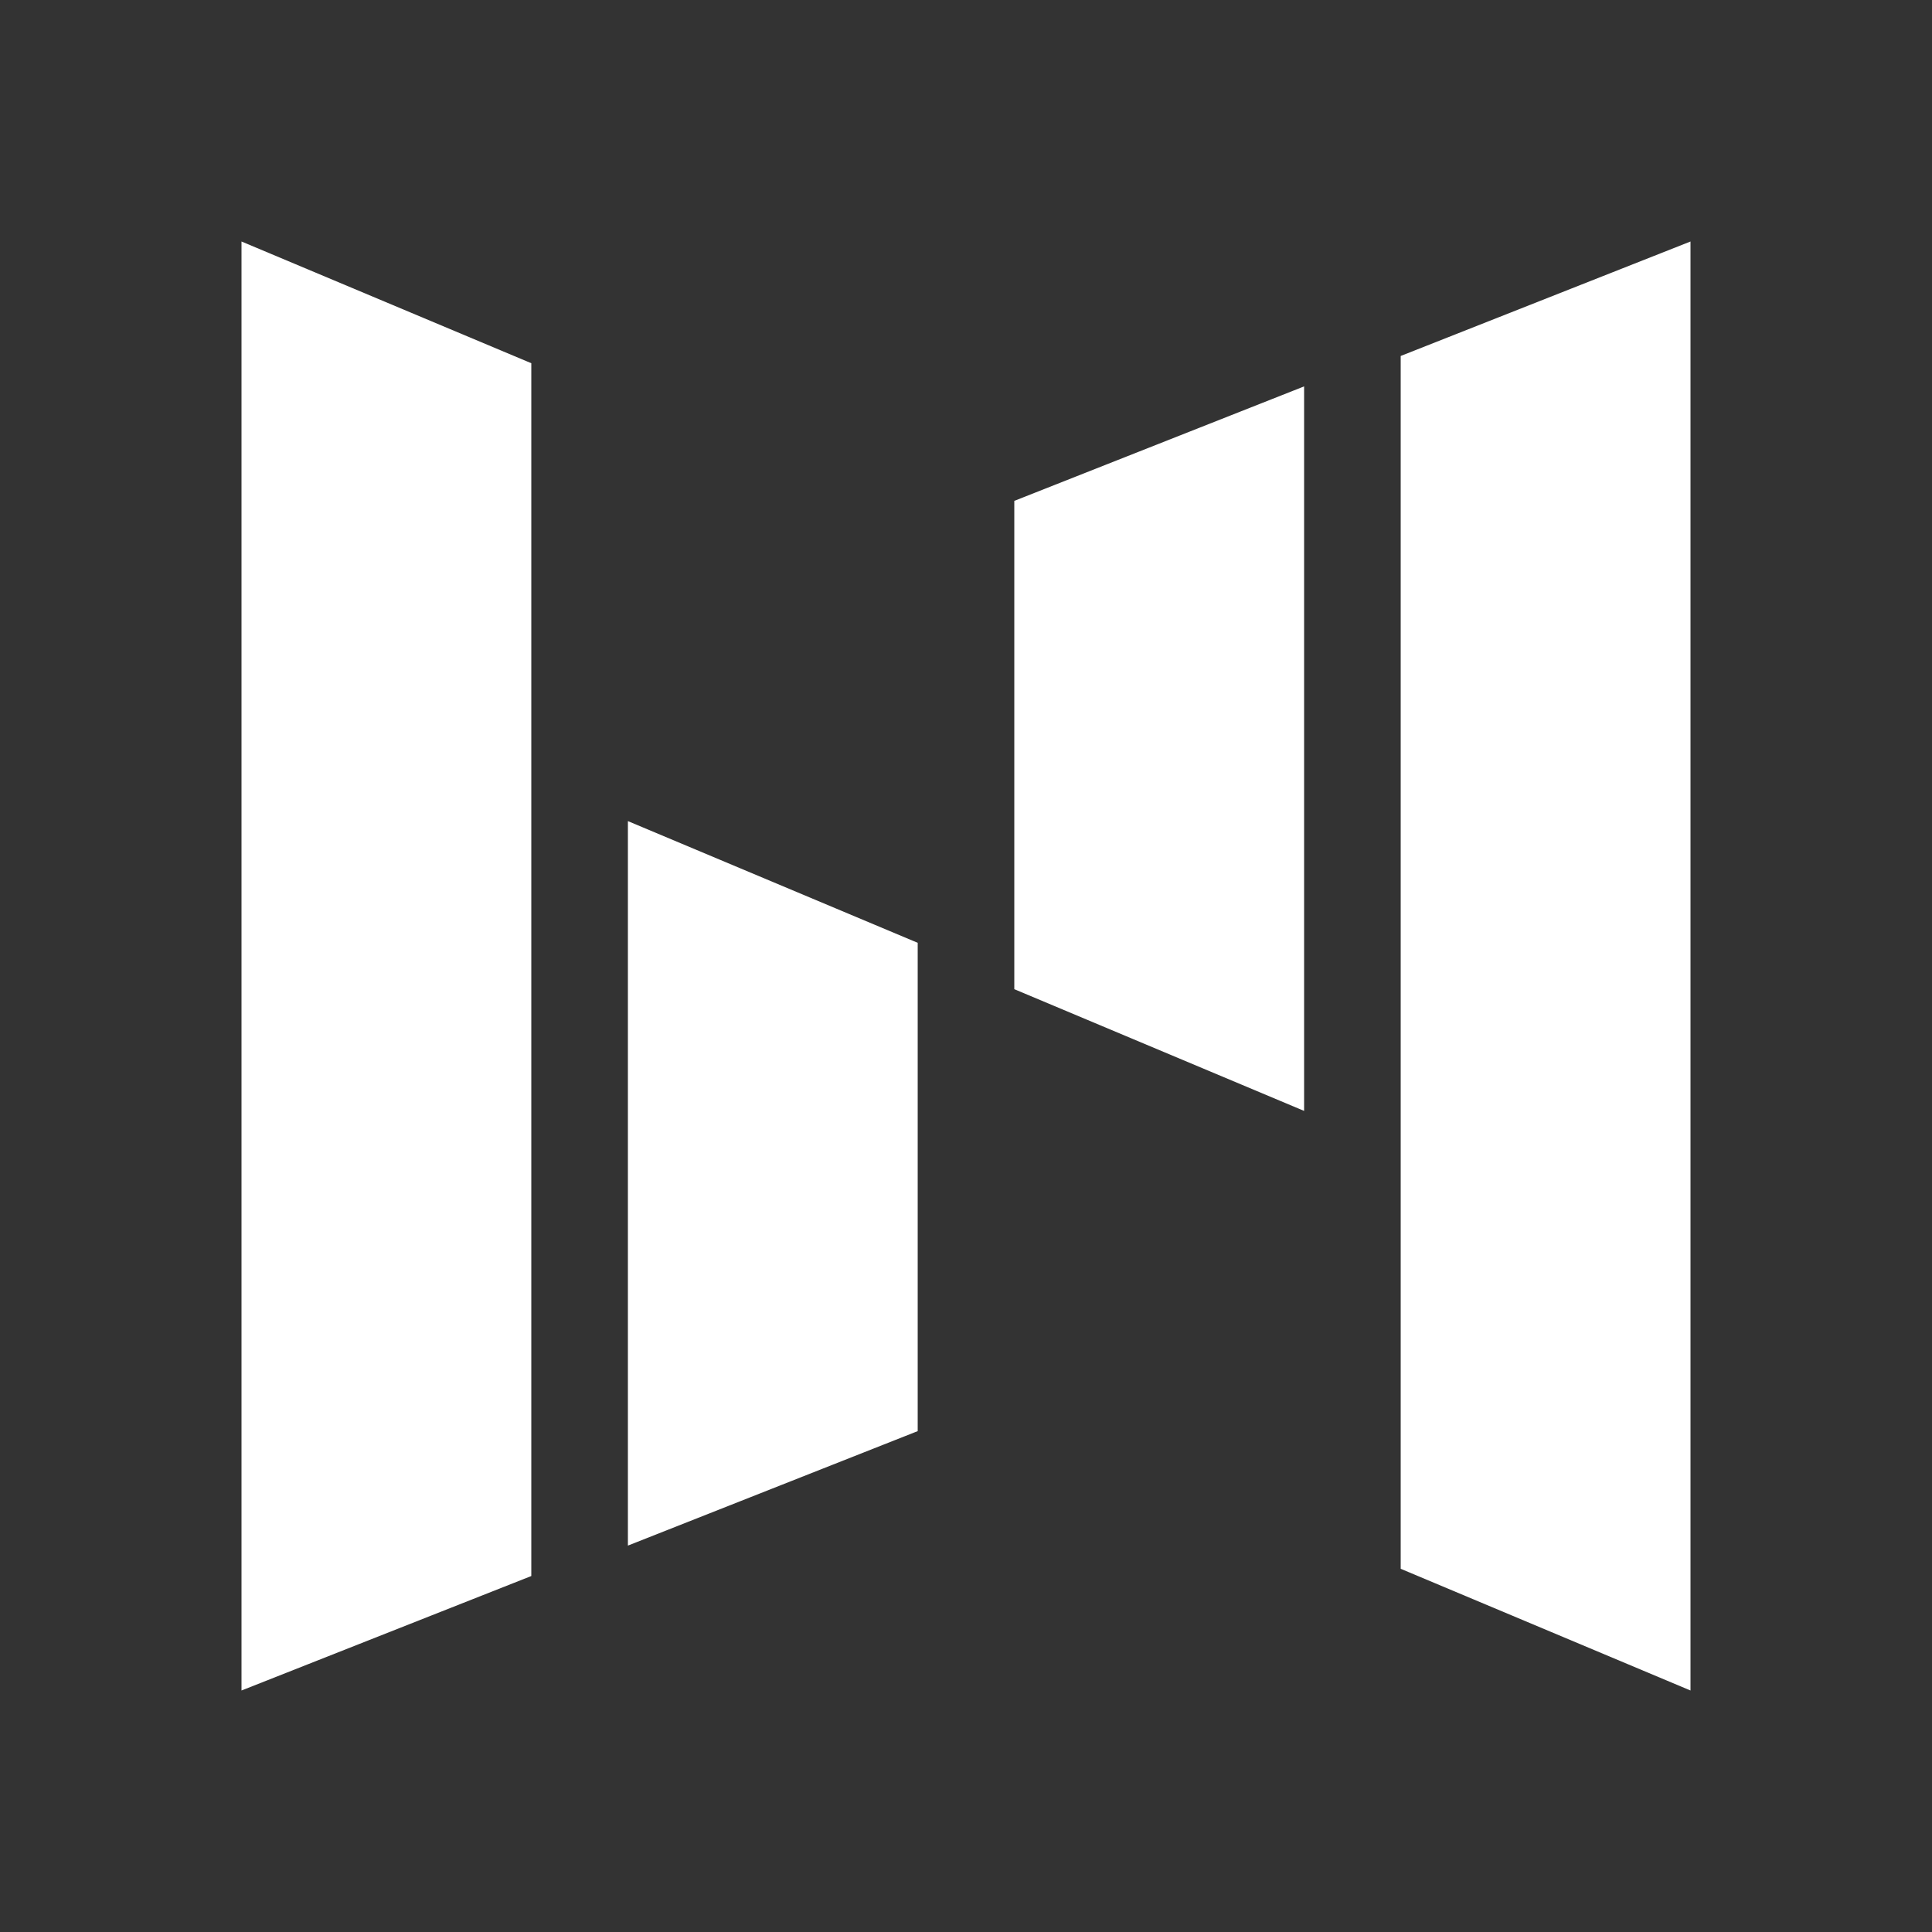 <svg width="24" height="24" viewBox="0 0 24 24" fill="none" xmlns="http://www.w3.org/2000/svg">
<rect x="0" y="0" width="24" height="24" fill="#333333" stroke="none"/>
<path d="M3 3L6.6 4.512V19.578L3 21V3ZM7.8 10.2L11.4 11.712V17.778L7.8 19.2V10.2ZM21 21L17.4 19.488V4.422L21 3V21ZM16.2 13.8L12.6 12.288V6.222L16.2 4.8V13.8Z" fill="white"/>
</svg>
